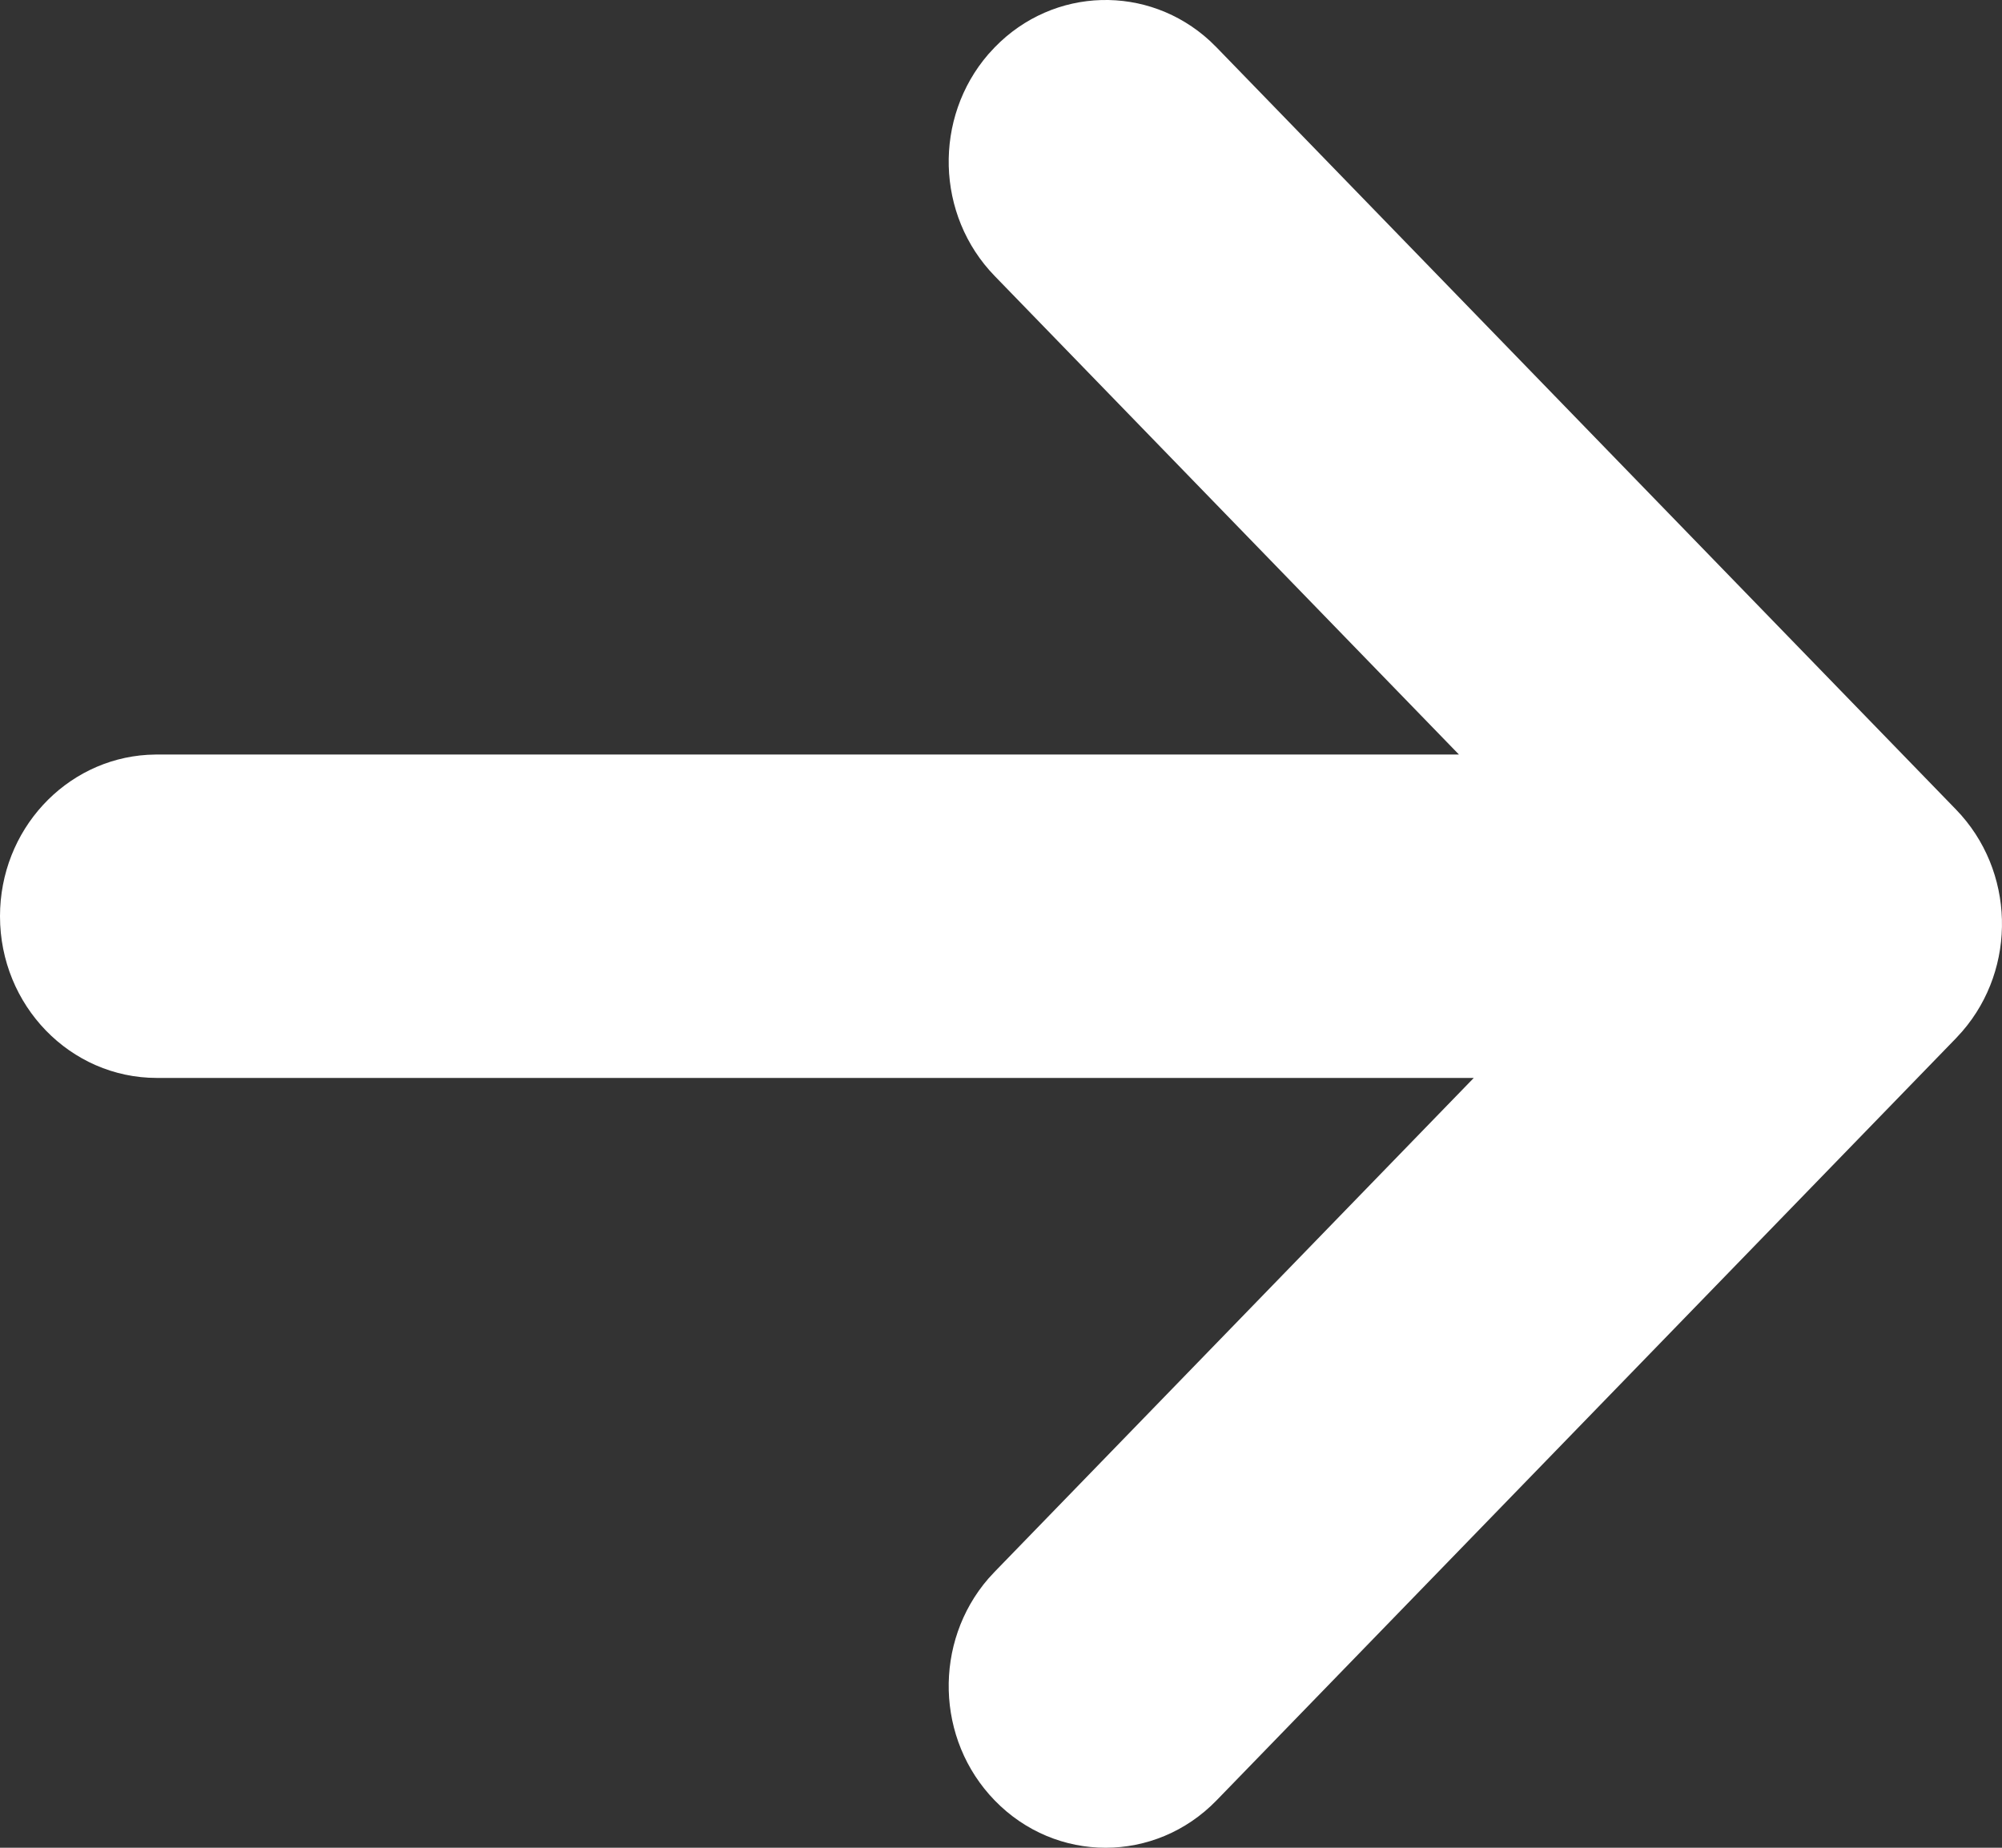 <?xml version="1.0" encoding="UTF-8"?>
<svg width="26px" height="24px" viewBox="0 0 26 24" version="1.1" xmlns="http://www.w3.org/2000/svg" xmlns:xlink="http://www.w3.org/1999/xlink">
    <rect x="0" y="0" width="26" height="24" fill="#333333" stroke="none"/>
    <title>Path</title>
    <g id="Atoms" stroke="none" stroke-width="1" fill="none" fill-rule="evenodd">
        <g id="Atoms/Button/Solid/Arrow" transform="translate(-6, -8)" fill="#FFFFFF" fill-rule="nonzero">
            <path d="M21.712,8.53 L21.799,8.615 L31.403,18.515 C32.17,19.306 32.198,20.571 31.485,21.395 L31.403,21.485 L21.799,31.385 C21.003,32.205 19.713,32.205 18.918,31.385 C18.15,30.594 18.123,29.329 18.835,28.505 L18.918,28.415 L25.14,22.001 L8.037,22.001 C6.912,22.001 6,21.06 6,19.901 C6,18.782 6.848,17.868 7.918,17.804 L8.037,17.8 L24.947,17.8 L18.918,11.585 C18.15,10.794 18.123,9.53 18.835,8.705 L18.918,8.615 C19.685,7.824 20.912,7.796 21.712,8.53 Z" id="Path"></path>
        </g>
    </g>
</svg>
